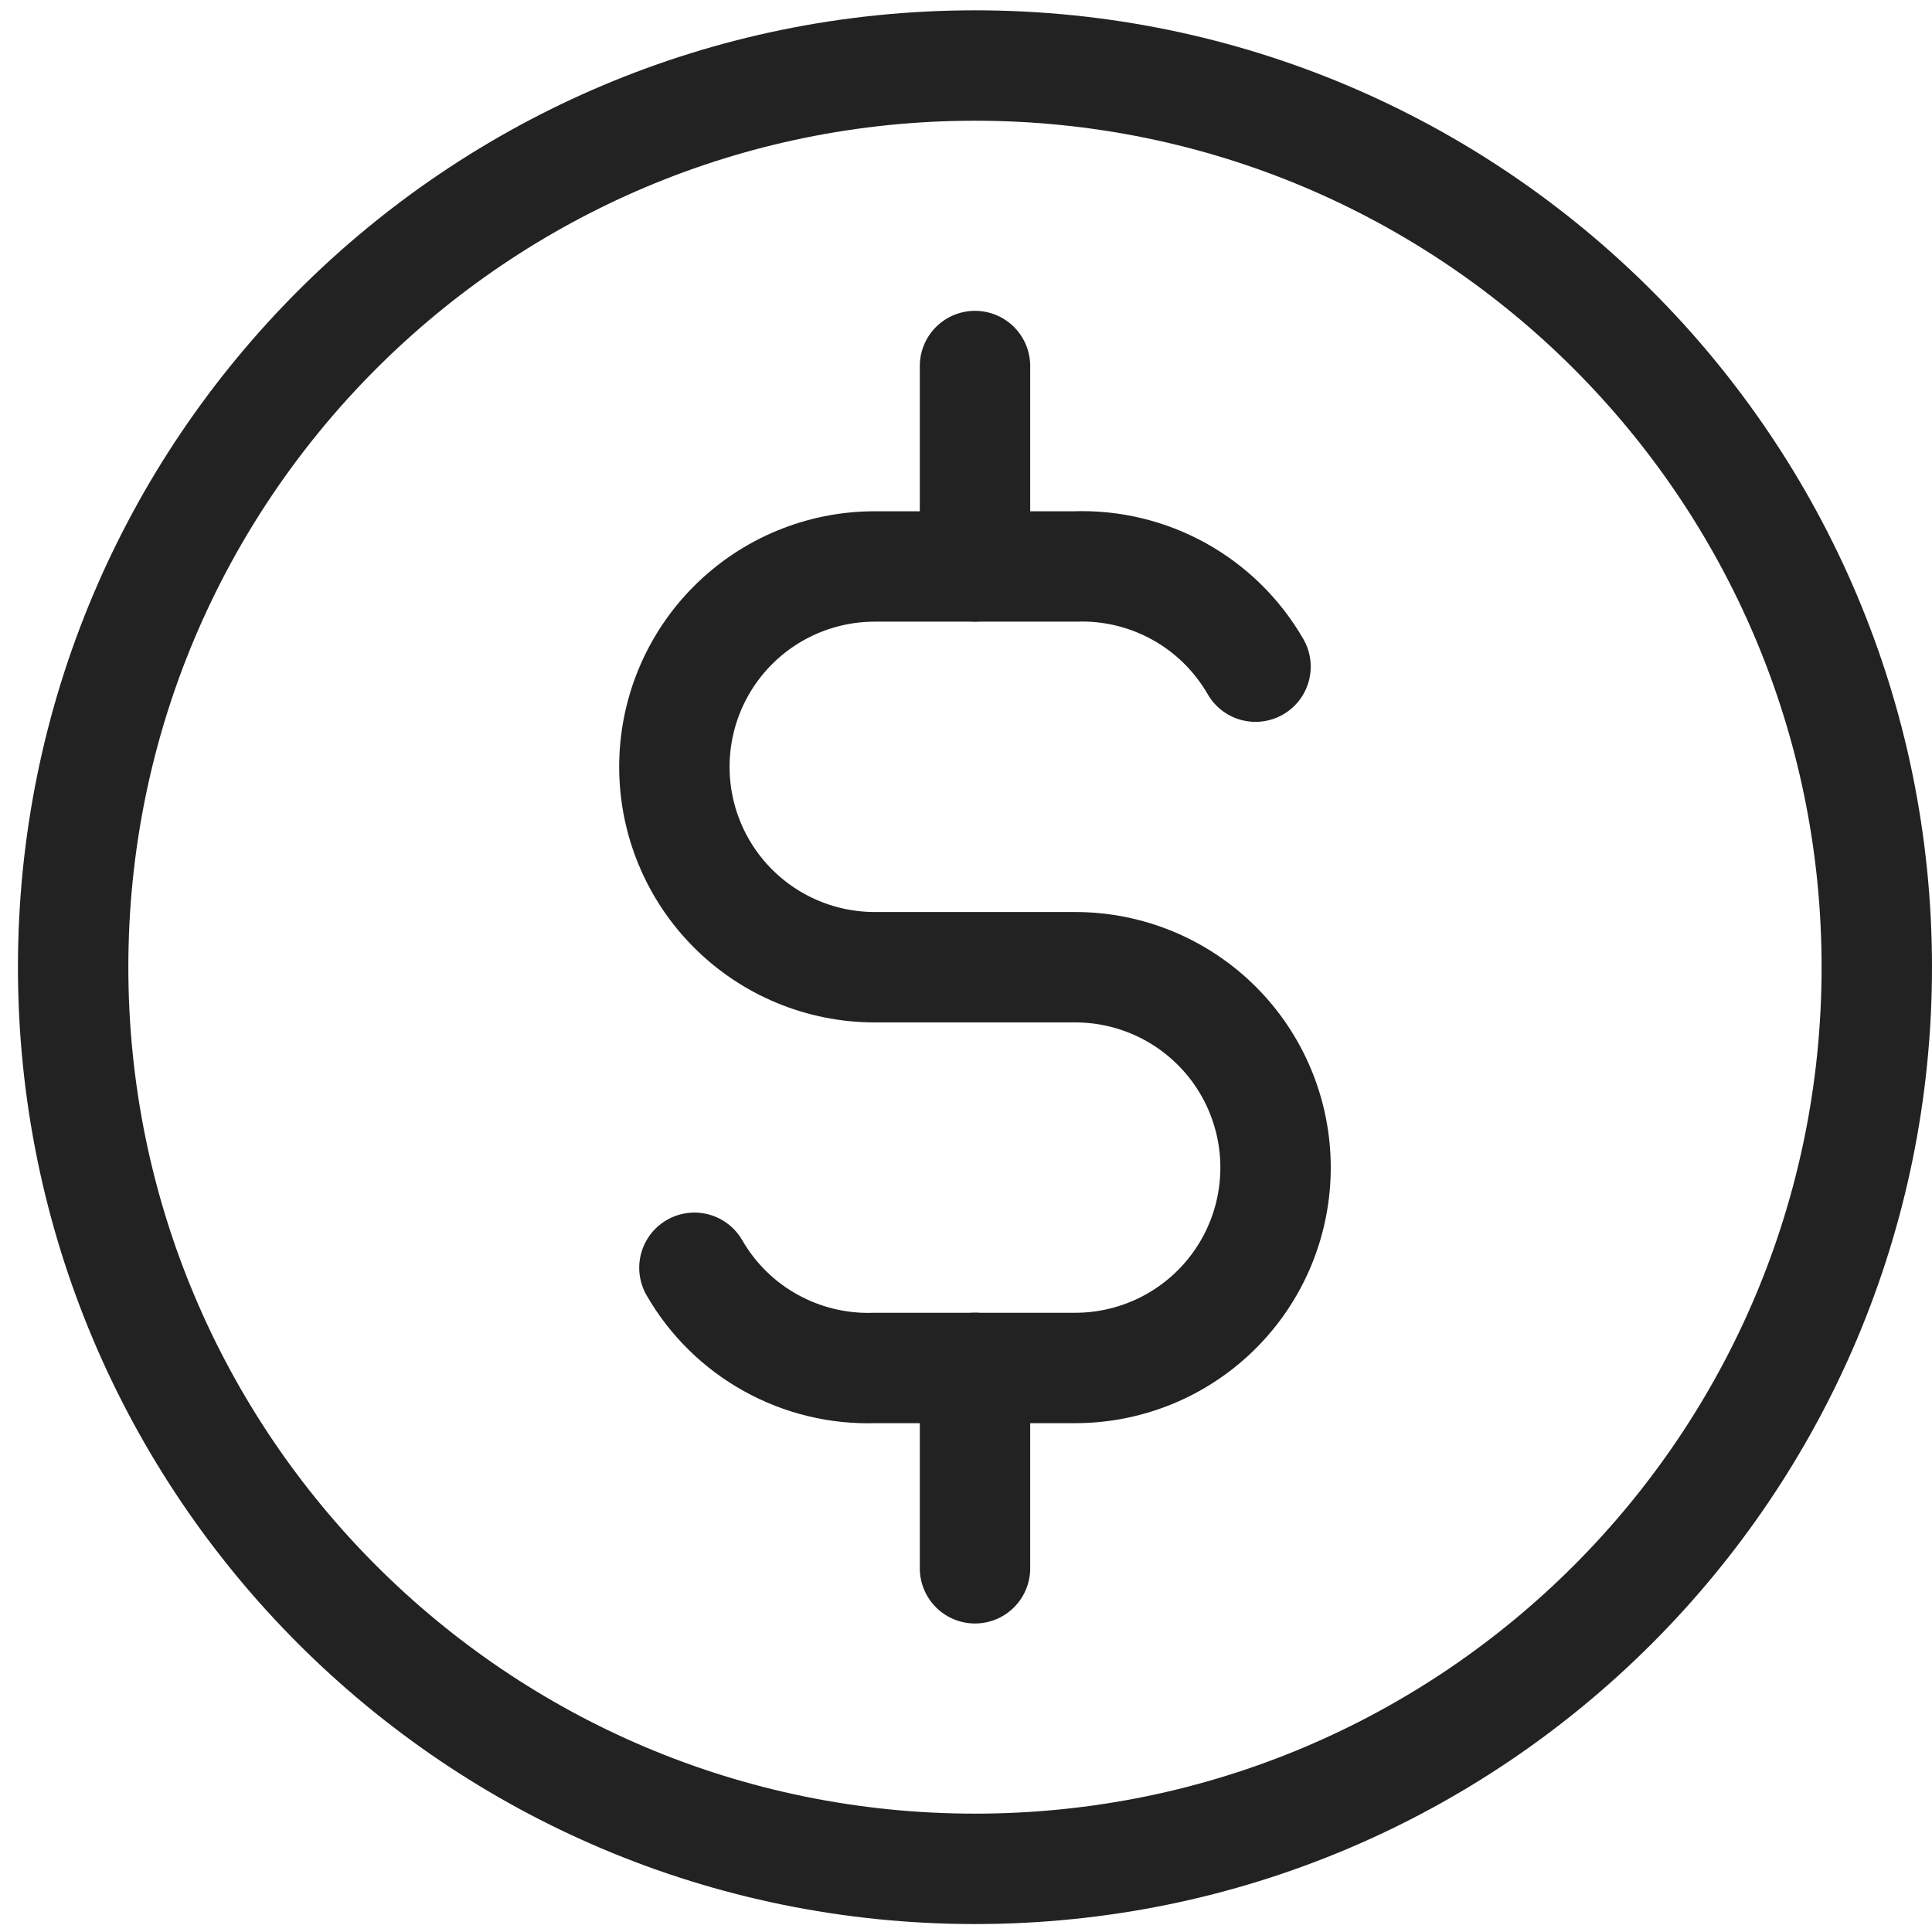 <svg width="35" height="35" viewBox="0 0 35 35" fill="none" xmlns="http://www.w3.org/2000/svg">
<path d="M17.663 33.856C26.685 33.856 34 26.543 34 17.521C34 8.5 26.685 1.187 17.663 1.187C8.64 1.187 1.325 8.5 1.325 17.521C1.325 26.543 8.64 33.856 17.663 33.856Z" stroke="#222222" stroke-width="2" stroke-linecap="round" stroke-linejoin="round"/>
<path d="M22.745 12.077C22.416 11.506 21.939 11.036 21.363 10.716C20.788 10.397 20.136 10.239 19.478 10.262H15.847C14.884 10.262 13.961 10.644 13.28 11.325C12.599 12.006 12.217 12.929 12.217 13.892C12.217 14.855 12.599 15.778 13.28 16.459C13.961 17.14 14.884 17.522 15.847 17.522H19.478C20.441 17.522 21.364 17.904 22.045 18.585C22.726 19.266 23.108 20.189 23.108 21.152C23.108 22.115 22.726 23.038 22.045 23.719C21.364 24.4 20.441 24.782 19.478 24.782H15.847C15.189 24.804 14.538 24.647 13.962 24.327C13.386 24.008 12.909 23.538 12.58 22.967" stroke="#222222" stroke-width="2" stroke-linecap="round" stroke-linejoin="round"/>
<path d="M17.663 6.631V10.261M17.663 24.781V28.411" stroke="#222222" stroke-width="2" stroke-linecap="round" stroke-linejoin="round"/>
</svg>
